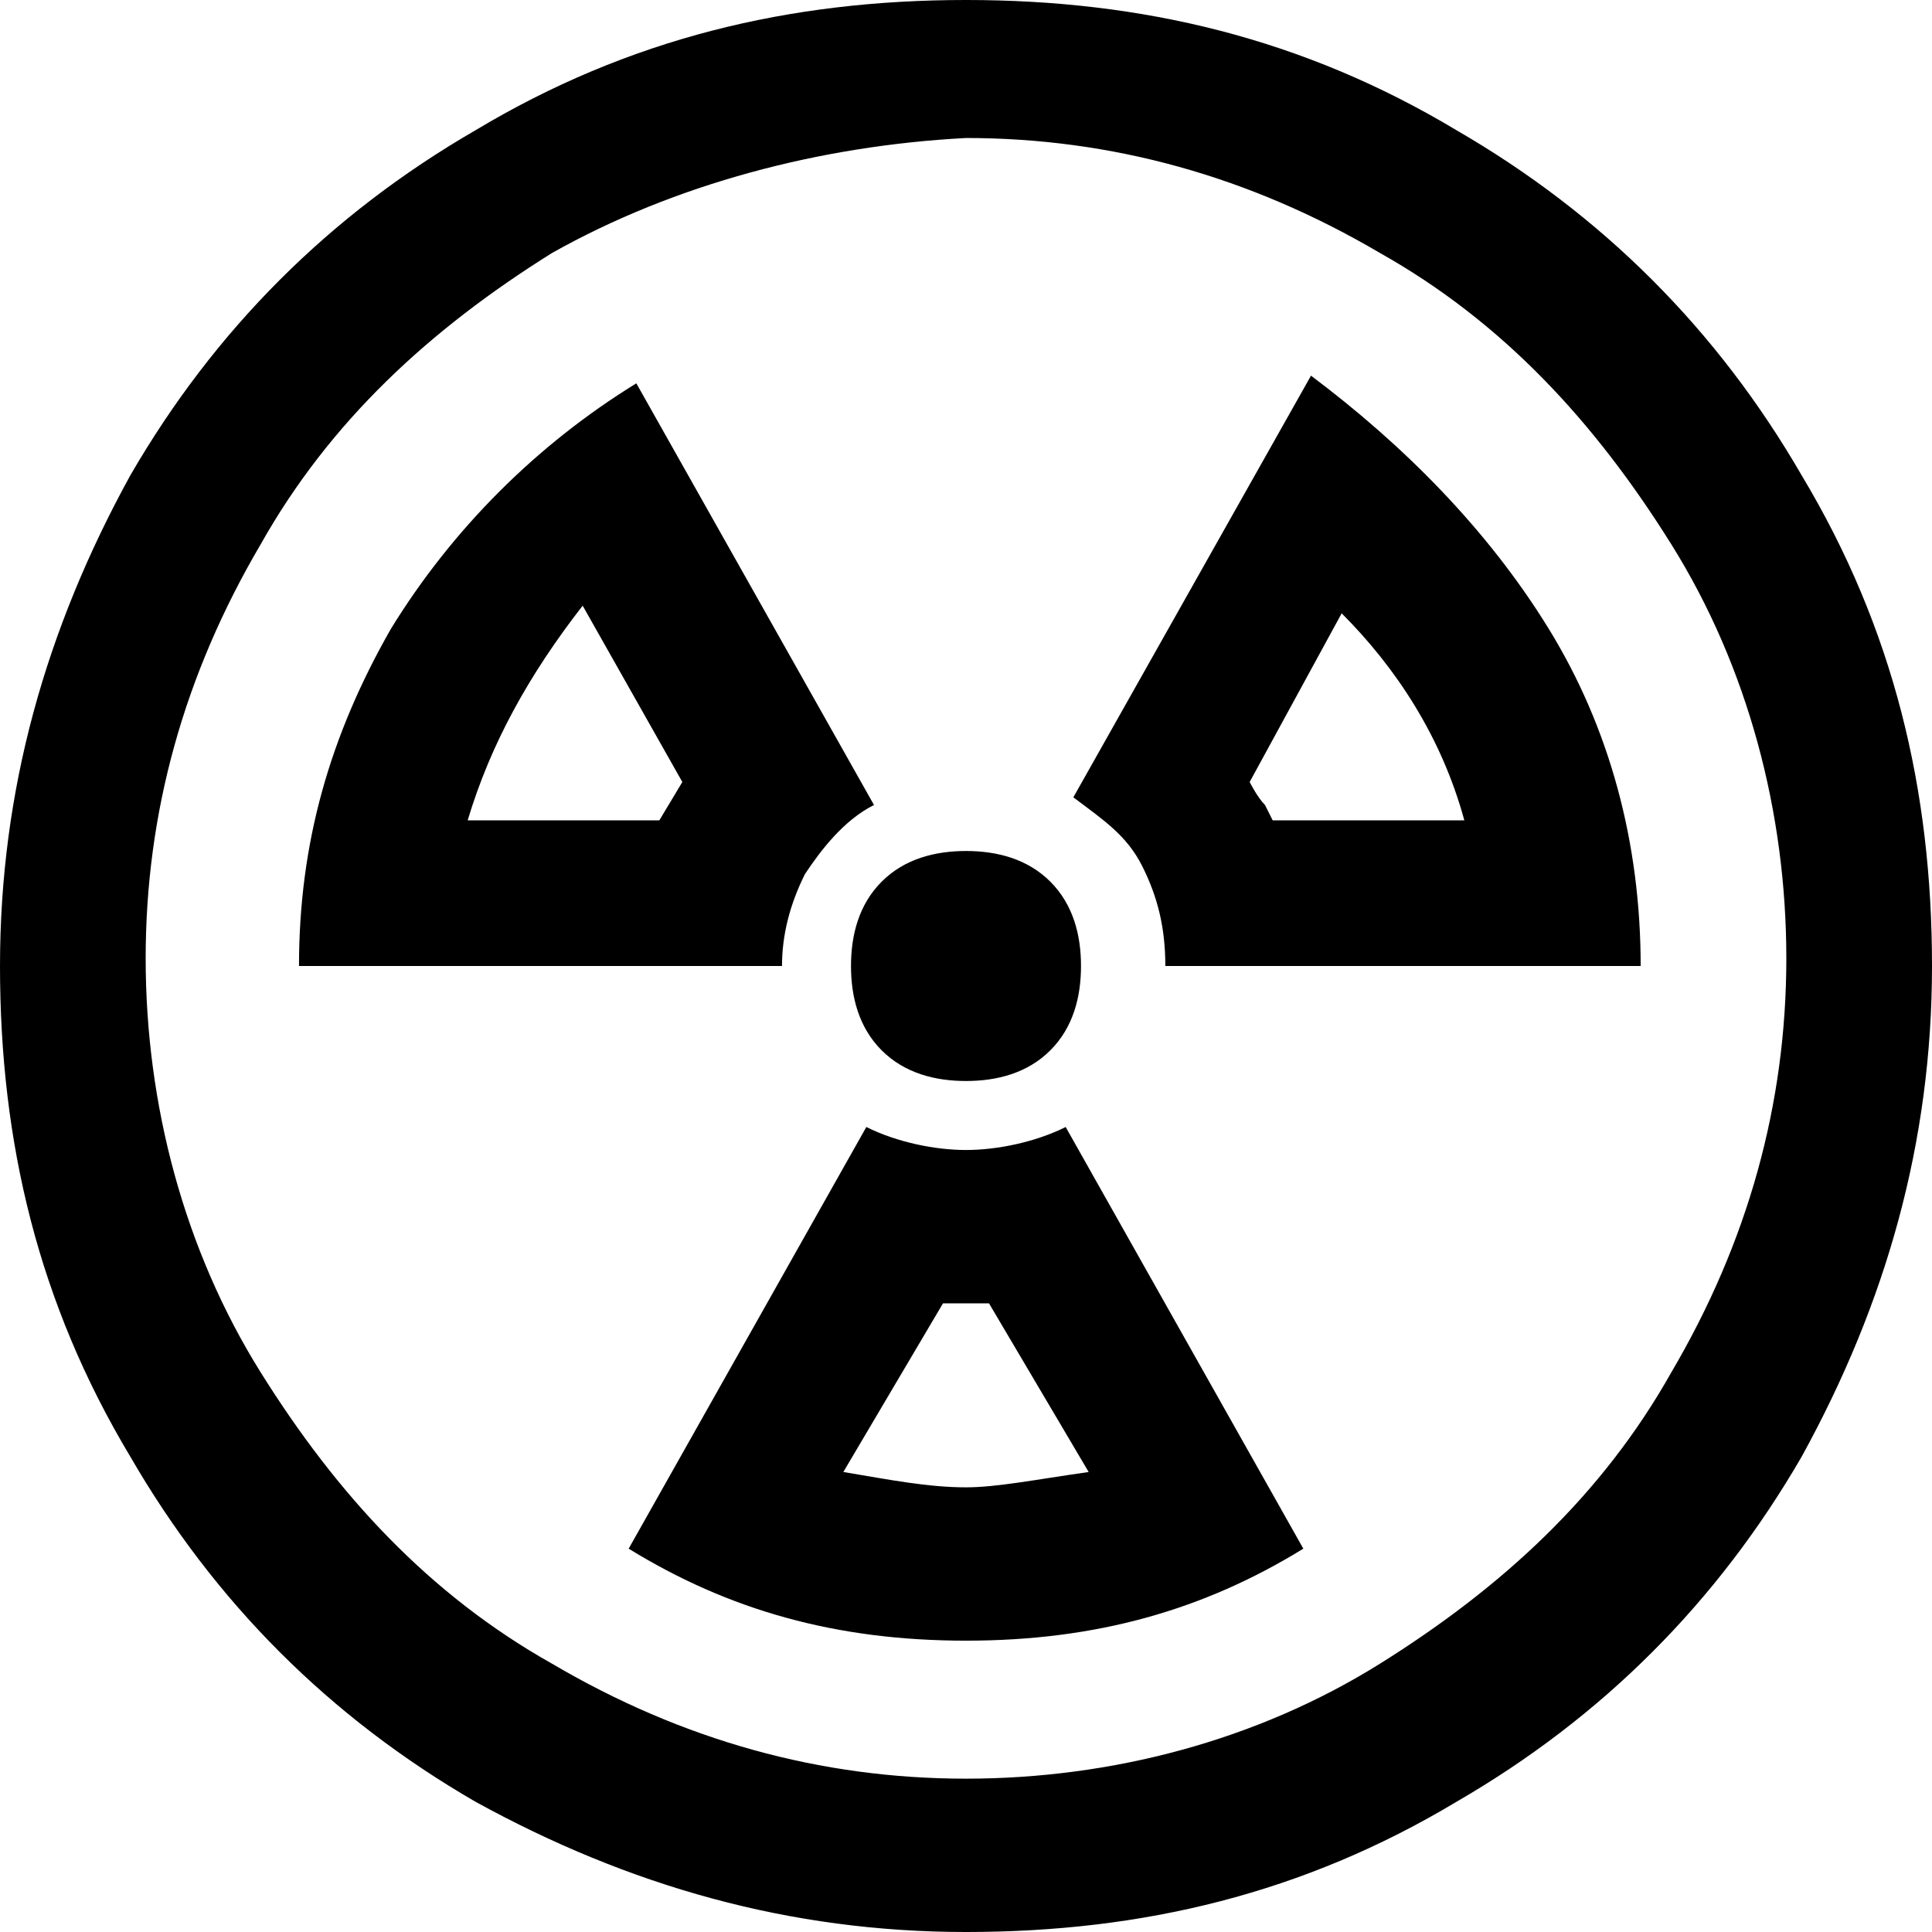 <?xml version="1.0" encoding="utf-8"?>
<!-- Generator: Adobe Illustrator 21.0.0, SVG Export Plug-In . SVG Version: 6.00 Build 0)  -->
<svg version="1.1" id="Layer_1" xmlns="http://www.w3.org/2000/svg" xmlns:xlink="http://www.w3.org/1999/xlink" x="0px" y="0px"
	 viewBox="0 0 25.2 25.2" style="enable-background:new 0 0 25.2 25.2;" xml:space="preserve">
<g>
	<path d="M19,1.7c1.9,1.1,3.4,2.6,4.5,4.5c1.2,2,1.7,4.1,1.7,6.4S24.6,17,23.5,19c-1.1,1.9-2.6,3.4-4.5,4.5c-2,1.2-4.1,1.7-6.4,1.7
		s-4.4-0.6-6.4-1.7c-1.9-1.1-3.4-2.6-4.5-4.5C0.5,17,0,14.9,0,12.6s0.6-4.4,1.7-6.4c1.1-1.9,2.6-3.4,4.5-4.5c2-1.2,4.1-1.7,6.4-1.7
		S17,0.5,19,1.7z M7.2,3.3c-1.6,1-2.9,2.2-3.8,3.8c-1,1.7-1.5,3.5-1.5,5.4s0.5,3.8,1.5,5.4c1,1.6,2.2,2.9,3.8,3.8
		c1.7,1,3.5,1.5,5.4,1.5s3.8-0.5,5.4-1.5c1.6-1,2.9-2.2,3.8-3.8c1-1.7,1.5-3.5,1.5-5.4s-0.5-3.8-1.5-5.4S19.6,4.2,18,3.3
		c-1.7-1-3.5-1.5-5.4-1.5C10.7,1.9,8.8,2.4,7.2,3.3z M11.4,10.5c-0.4,0.2-0.7,0.6-0.9,0.9c-0.2,0.4-0.3,0.8-0.3,1.2H3.9
		c0-1.6,0.4-3,1.2-4.4C5.9,6.9,7,5.8,8.3,5L11.4,10.5z M6.1,10.7h2.5l0.3-0.5L7.6,7.9C6.9,8.8,6.4,9.7,6.1,10.7z M12.6,15
		c0.4,0,0.9-0.1,1.3-0.3l3.1,5.5c-1.3,0.8-2.7,1.2-4.4,1.2S9.5,21,8.2,20.2l3.1-5.5C11.7,14.9,12.2,15,12.6,15z M13.7,11.5
		c0.3,0.3,0.4,0.7,0.4,1.1s-0.1,0.8-0.4,1.1c-0.3,0.3-0.7,0.4-1.1,0.4s-0.8-0.1-1.1-0.4c-0.3-0.3-0.4-0.7-0.4-1.1s0.1-0.8,0.4-1.1
		c0.3-0.3,0.7-0.4,1.1-0.4S13.4,11.2,13.7,11.5z M11,19.2c0.6,0.1,1.1,0.2,1.6,0.2c0.4,0,0.9-0.1,1.6-0.2L12.9,17h-0.6L11,19.2z
		 M20.2,8.2c0.8,1.3,1.2,2.8,1.2,4.4h-6.2c0-0.5-0.1-0.9-0.3-1.3s-0.5-0.6-0.9-0.9l3.1-5.5C18.3,5.8,19.4,6.9,20.2,8.2z M16.3,10.2
		c0,0,0.1,0.2,0.2,0.3l0.1,0.2h2.5c-0.3-1.1-0.9-2-1.6-2.7L16.3,10.2z"/>
</g>
</svg>
